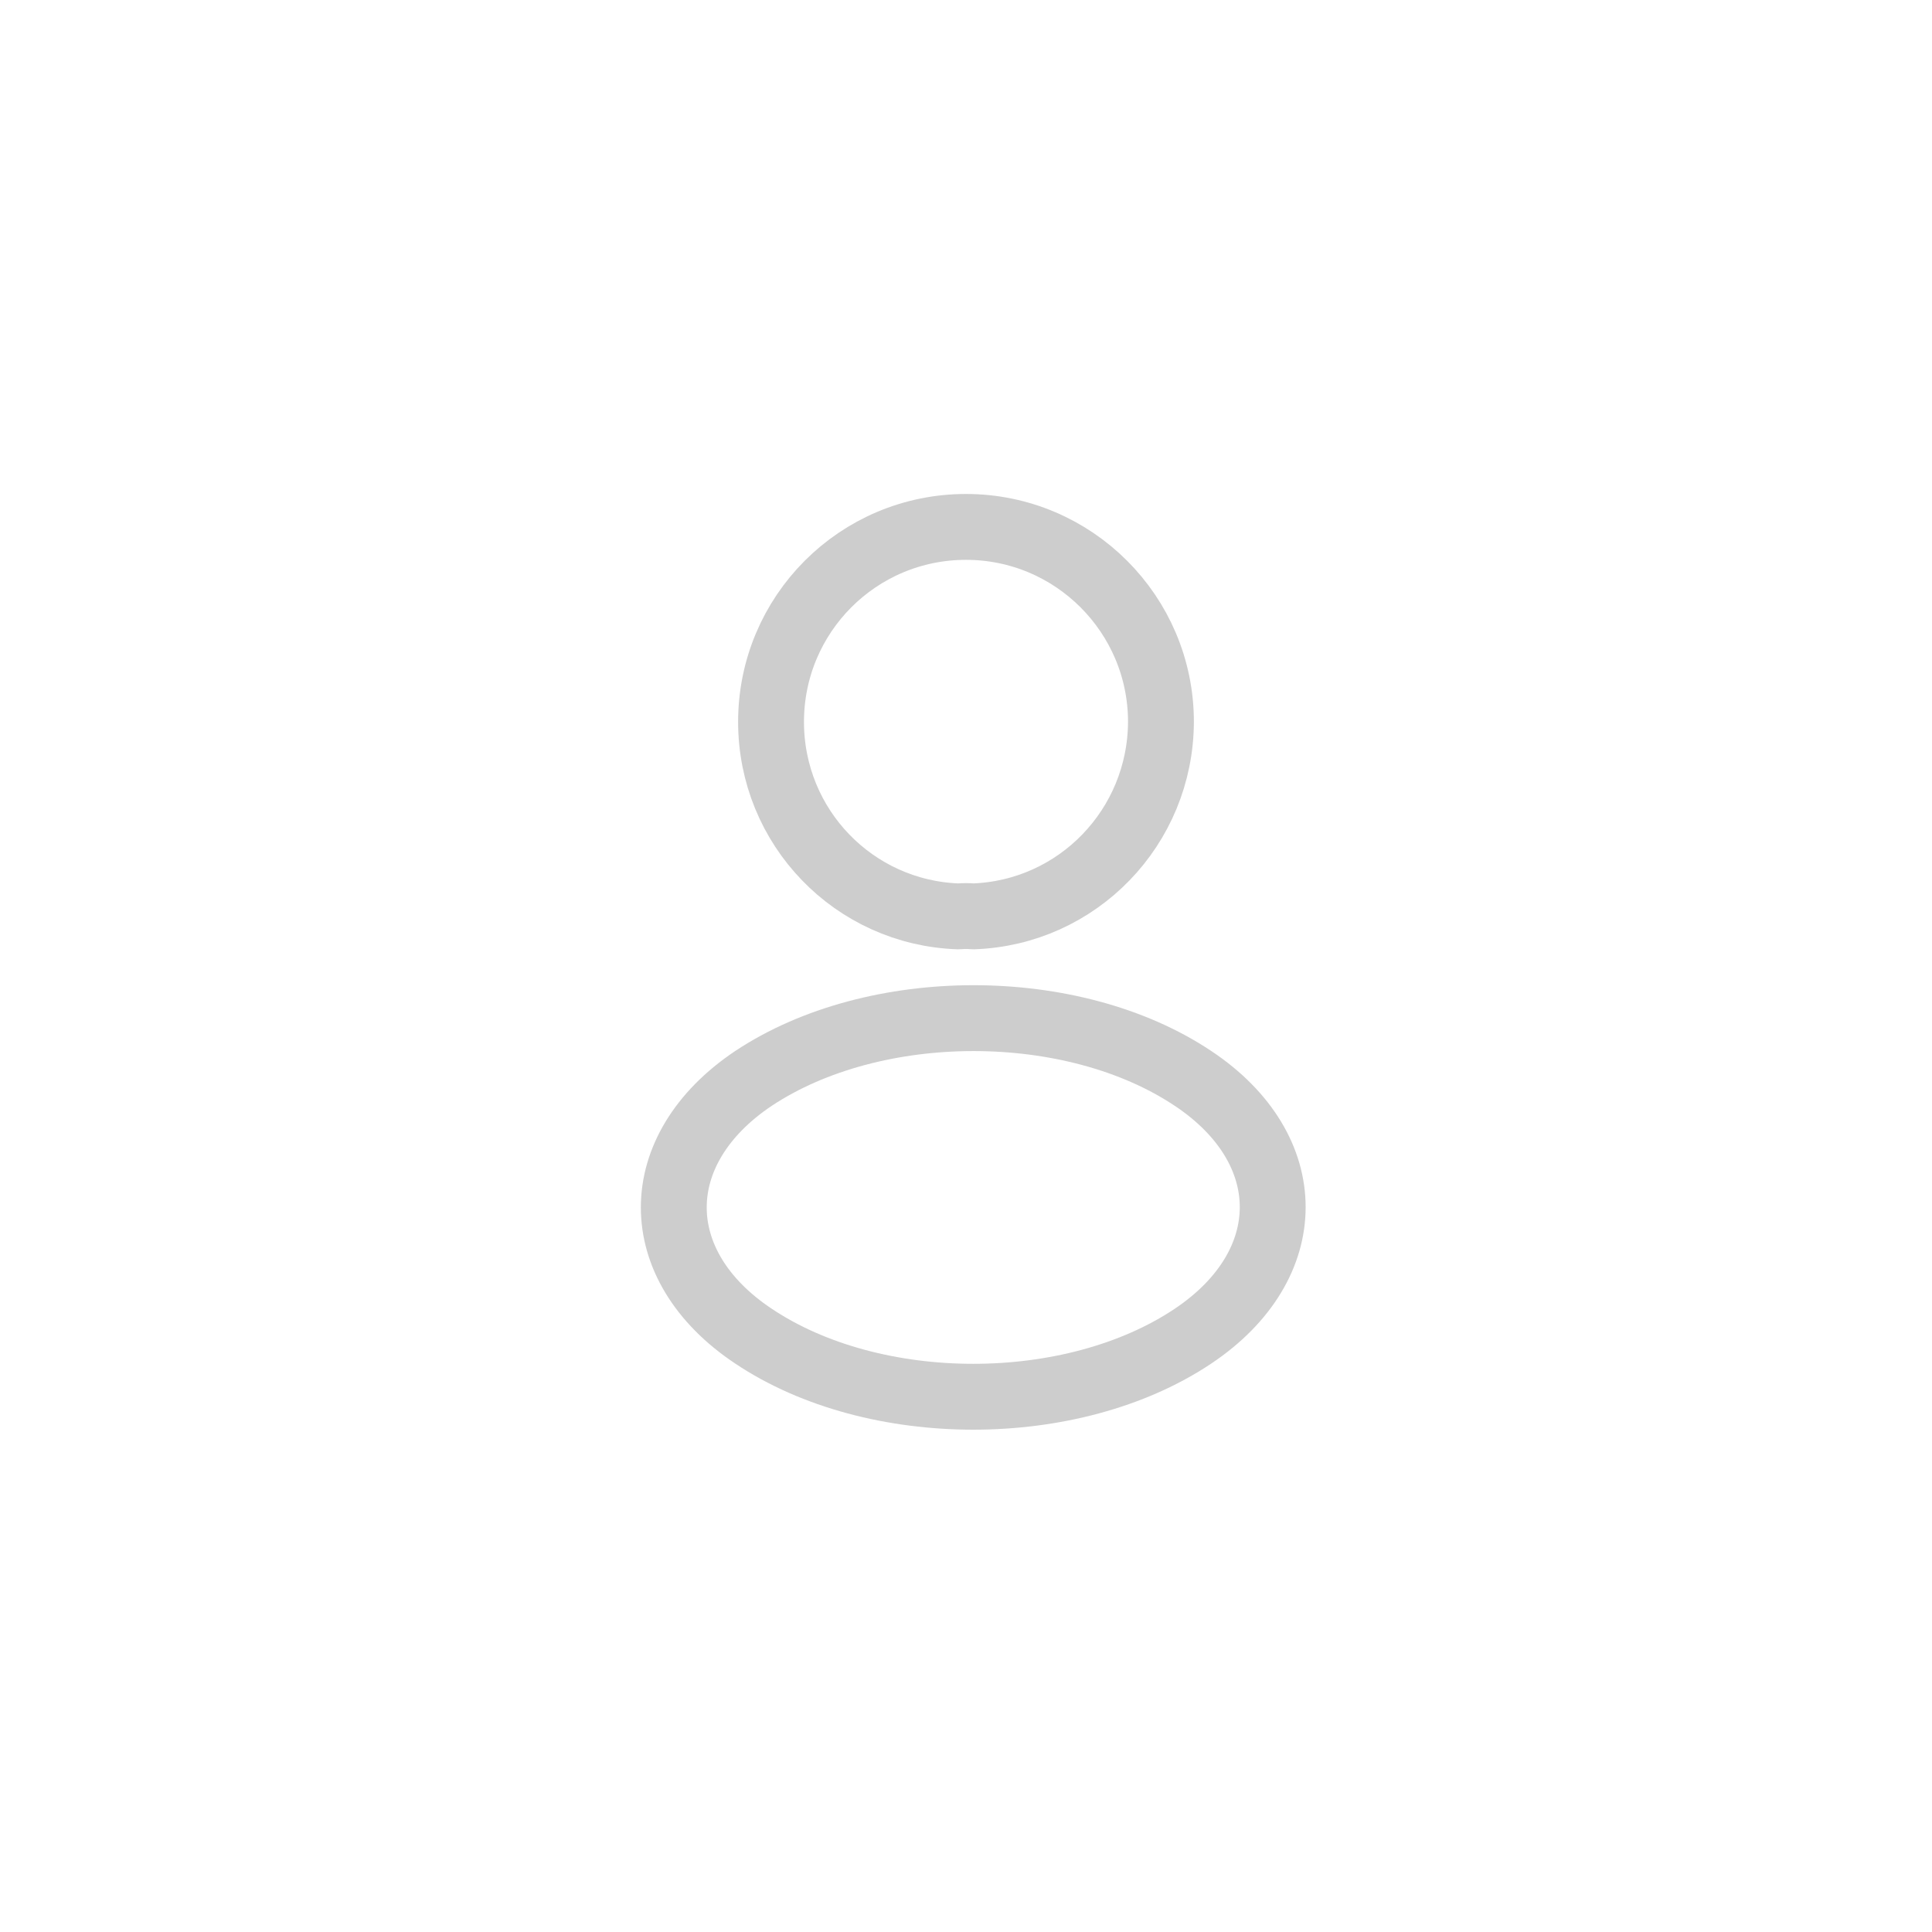 <svg width="44" height="44" viewBox="0 0 44 44" fill="none" xmlns="http://www.w3.org/2000/svg">
<path d="M22.16 20.87C22.06 20.86 21.94 20.86 21.83 20.87C19.45 20.79 17.56 18.84 17.56 16.44C17.56 13.99 19.54 12 22 12C24.45 12 26.44 13.99 26.44 16.44C26.43 18.84 24.54 20.79 22.16 20.87Z" stroke="#CDCDCD" stroke-width="1.5" stroke-linecap="round" stroke-linejoin="round"/>
<path d="M17.16 24.56C14.74 26.18 14.74 28.82 17.16 30.43C19.91 32.27 24.42 32.27 27.17 30.43C29.59 28.81 29.59 26.17 27.17 24.56C24.43 22.73 19.92 22.73 17.16 24.56Z" stroke="#CDCDCD" stroke-width="1.5" stroke-linecap="round" stroke-linejoin="round"/>
</svg>
